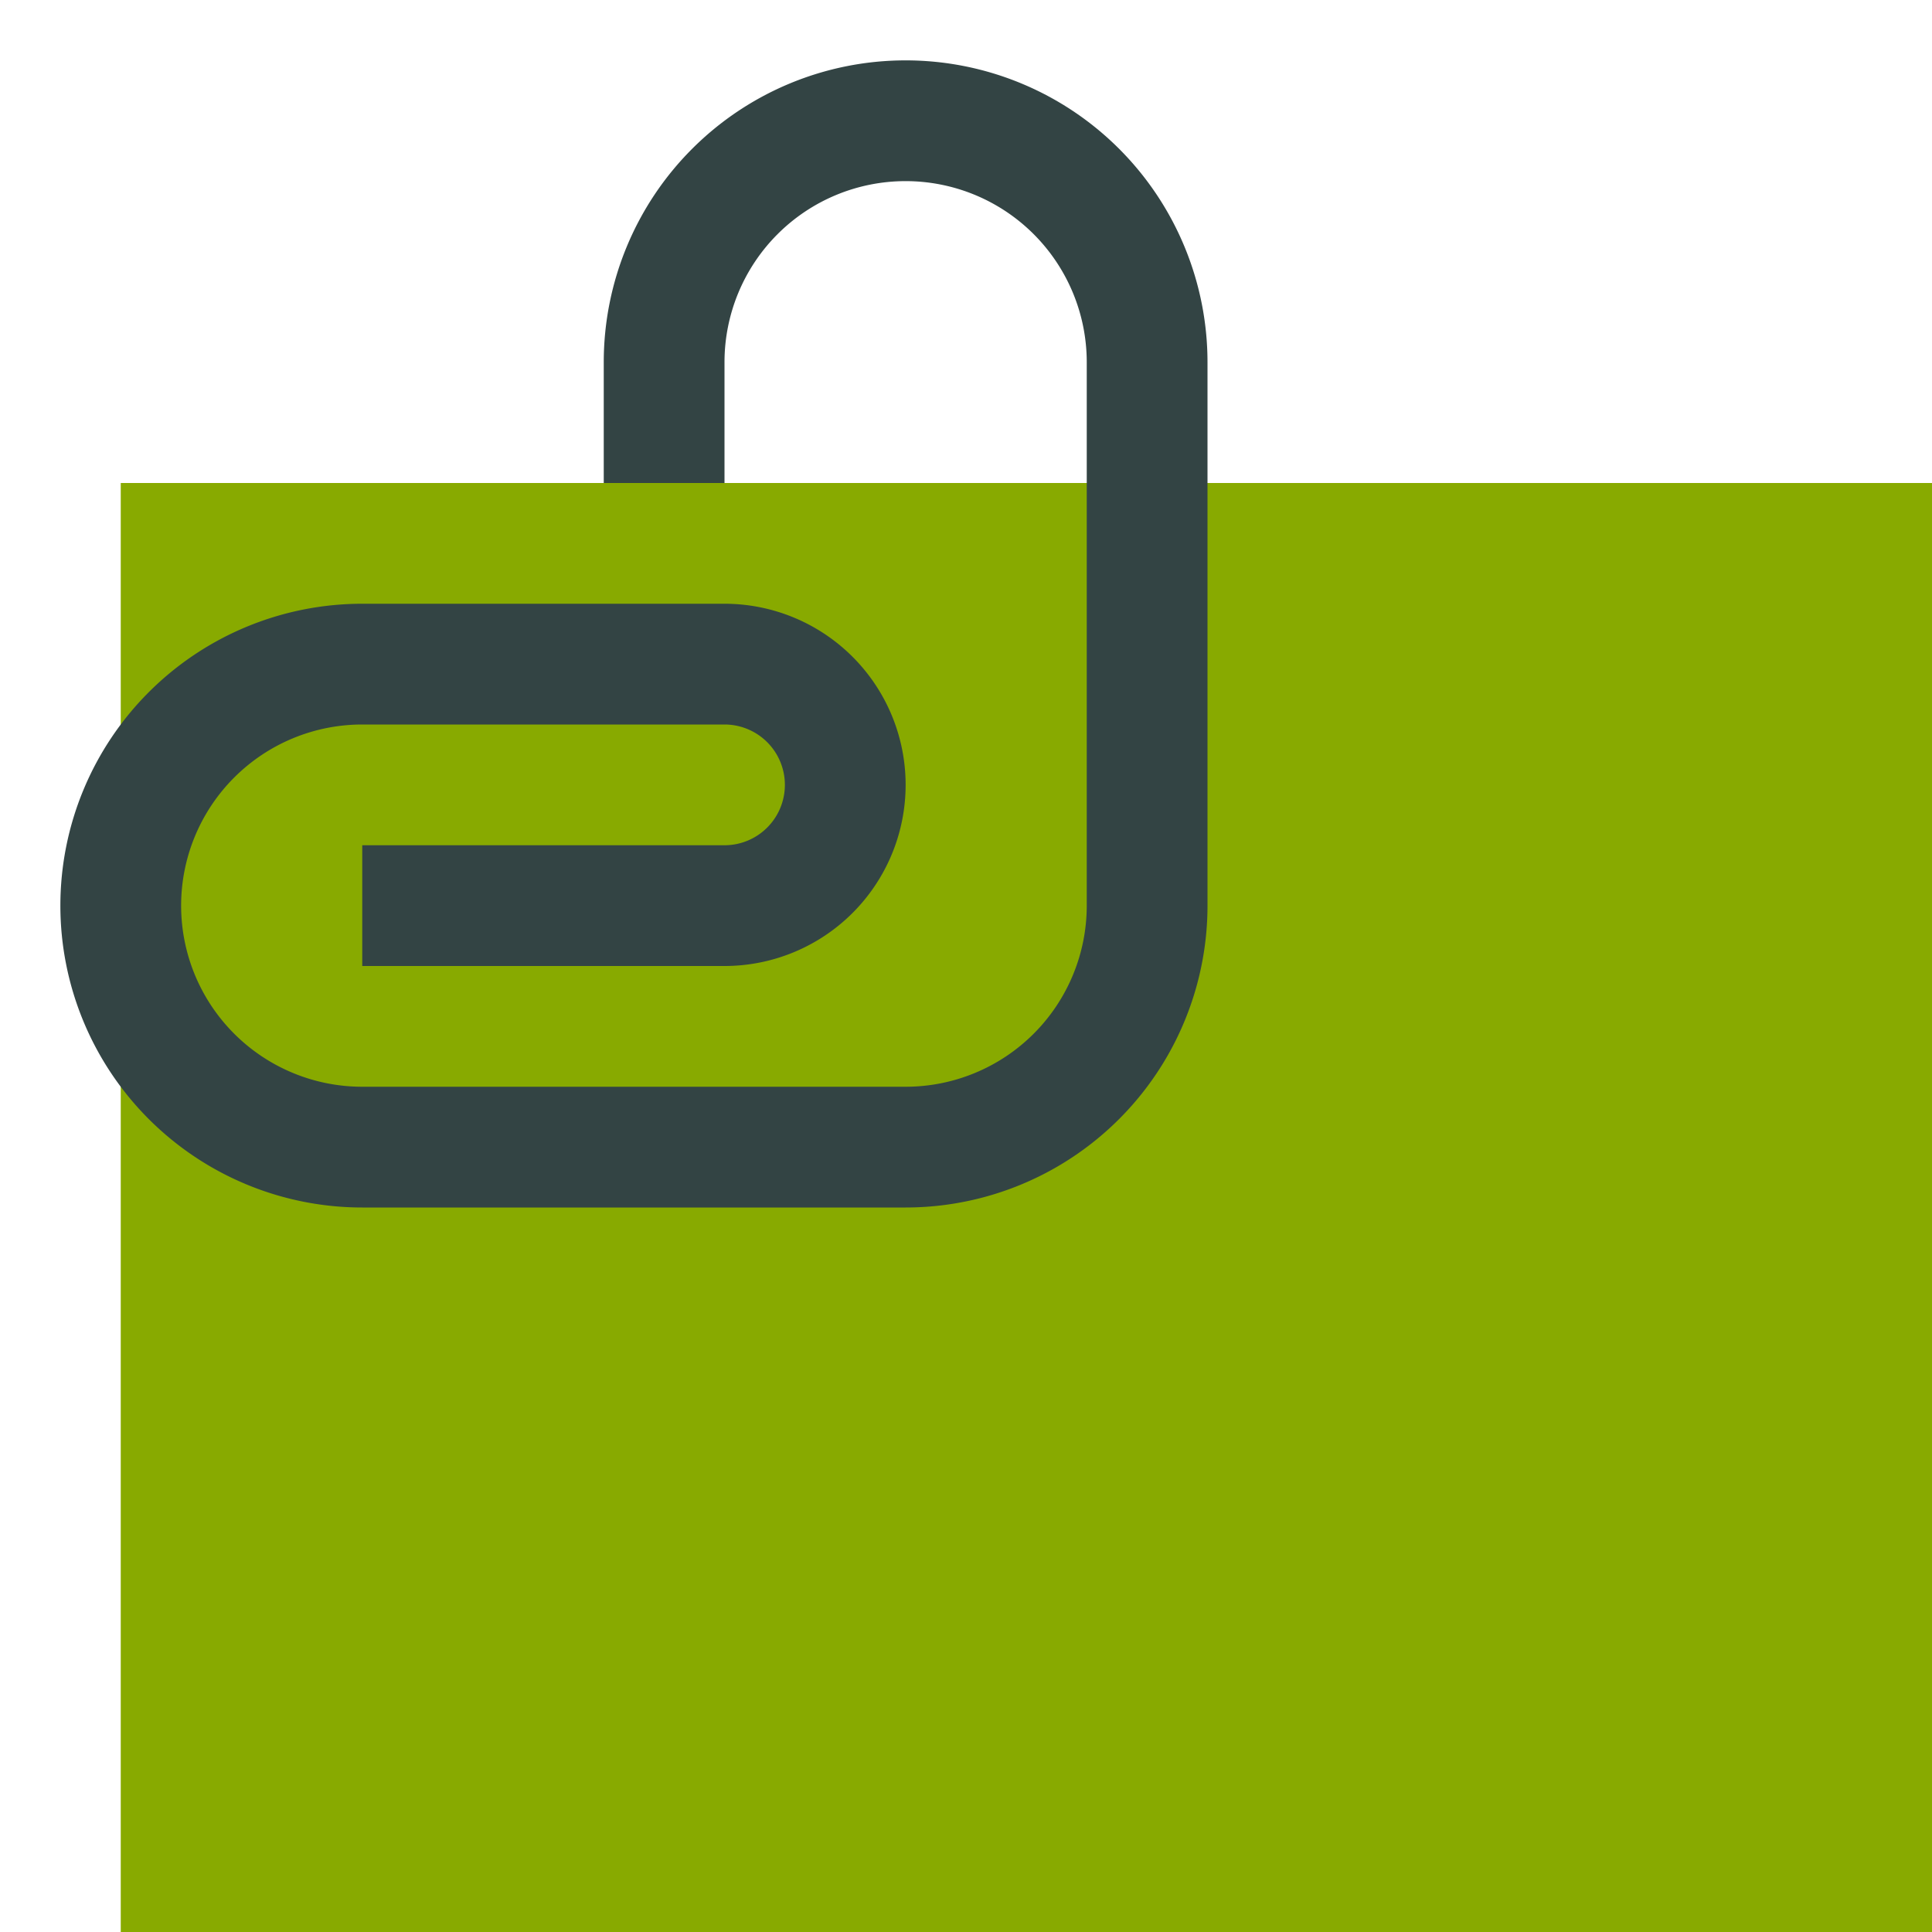 <?xml version="1.0" encoding="UTF-8" standalone="no"?>
<!-- Created with bare hands and raw skill. -->
<svg xmlns="http://www.w3.org/2000/svg" width="16" height="16">
  <rect x="1" y="4" width="15" height="12"
    fill="#8a0"/>
  <path d="M 3,8
    L 6,8    A 1.5,1.5 0 0 0 6,5
    L 3,5    A 2.5,2.5 0 1 0 3,10
    L 7.5,10 A 2.5,2.5 0 0 0 10,7.5
    L 10,3   A 2.5,2.5 0 1 0 5,3
    L 5,4    L 6,4
    L 6,3    A 1.5,1.5 0 1 1 9,3
    L 9,7.5  A 1.5,1.5 0 0 1 7.5,9
    L 3,9    A 1.5,1.5 0 1 1 3,6
    L 6,6    A 0.5,0.5 0 0 1 6,7
    L 3,7    Z"
    transform="translate(0)" fill="#344"/>
</svg>
